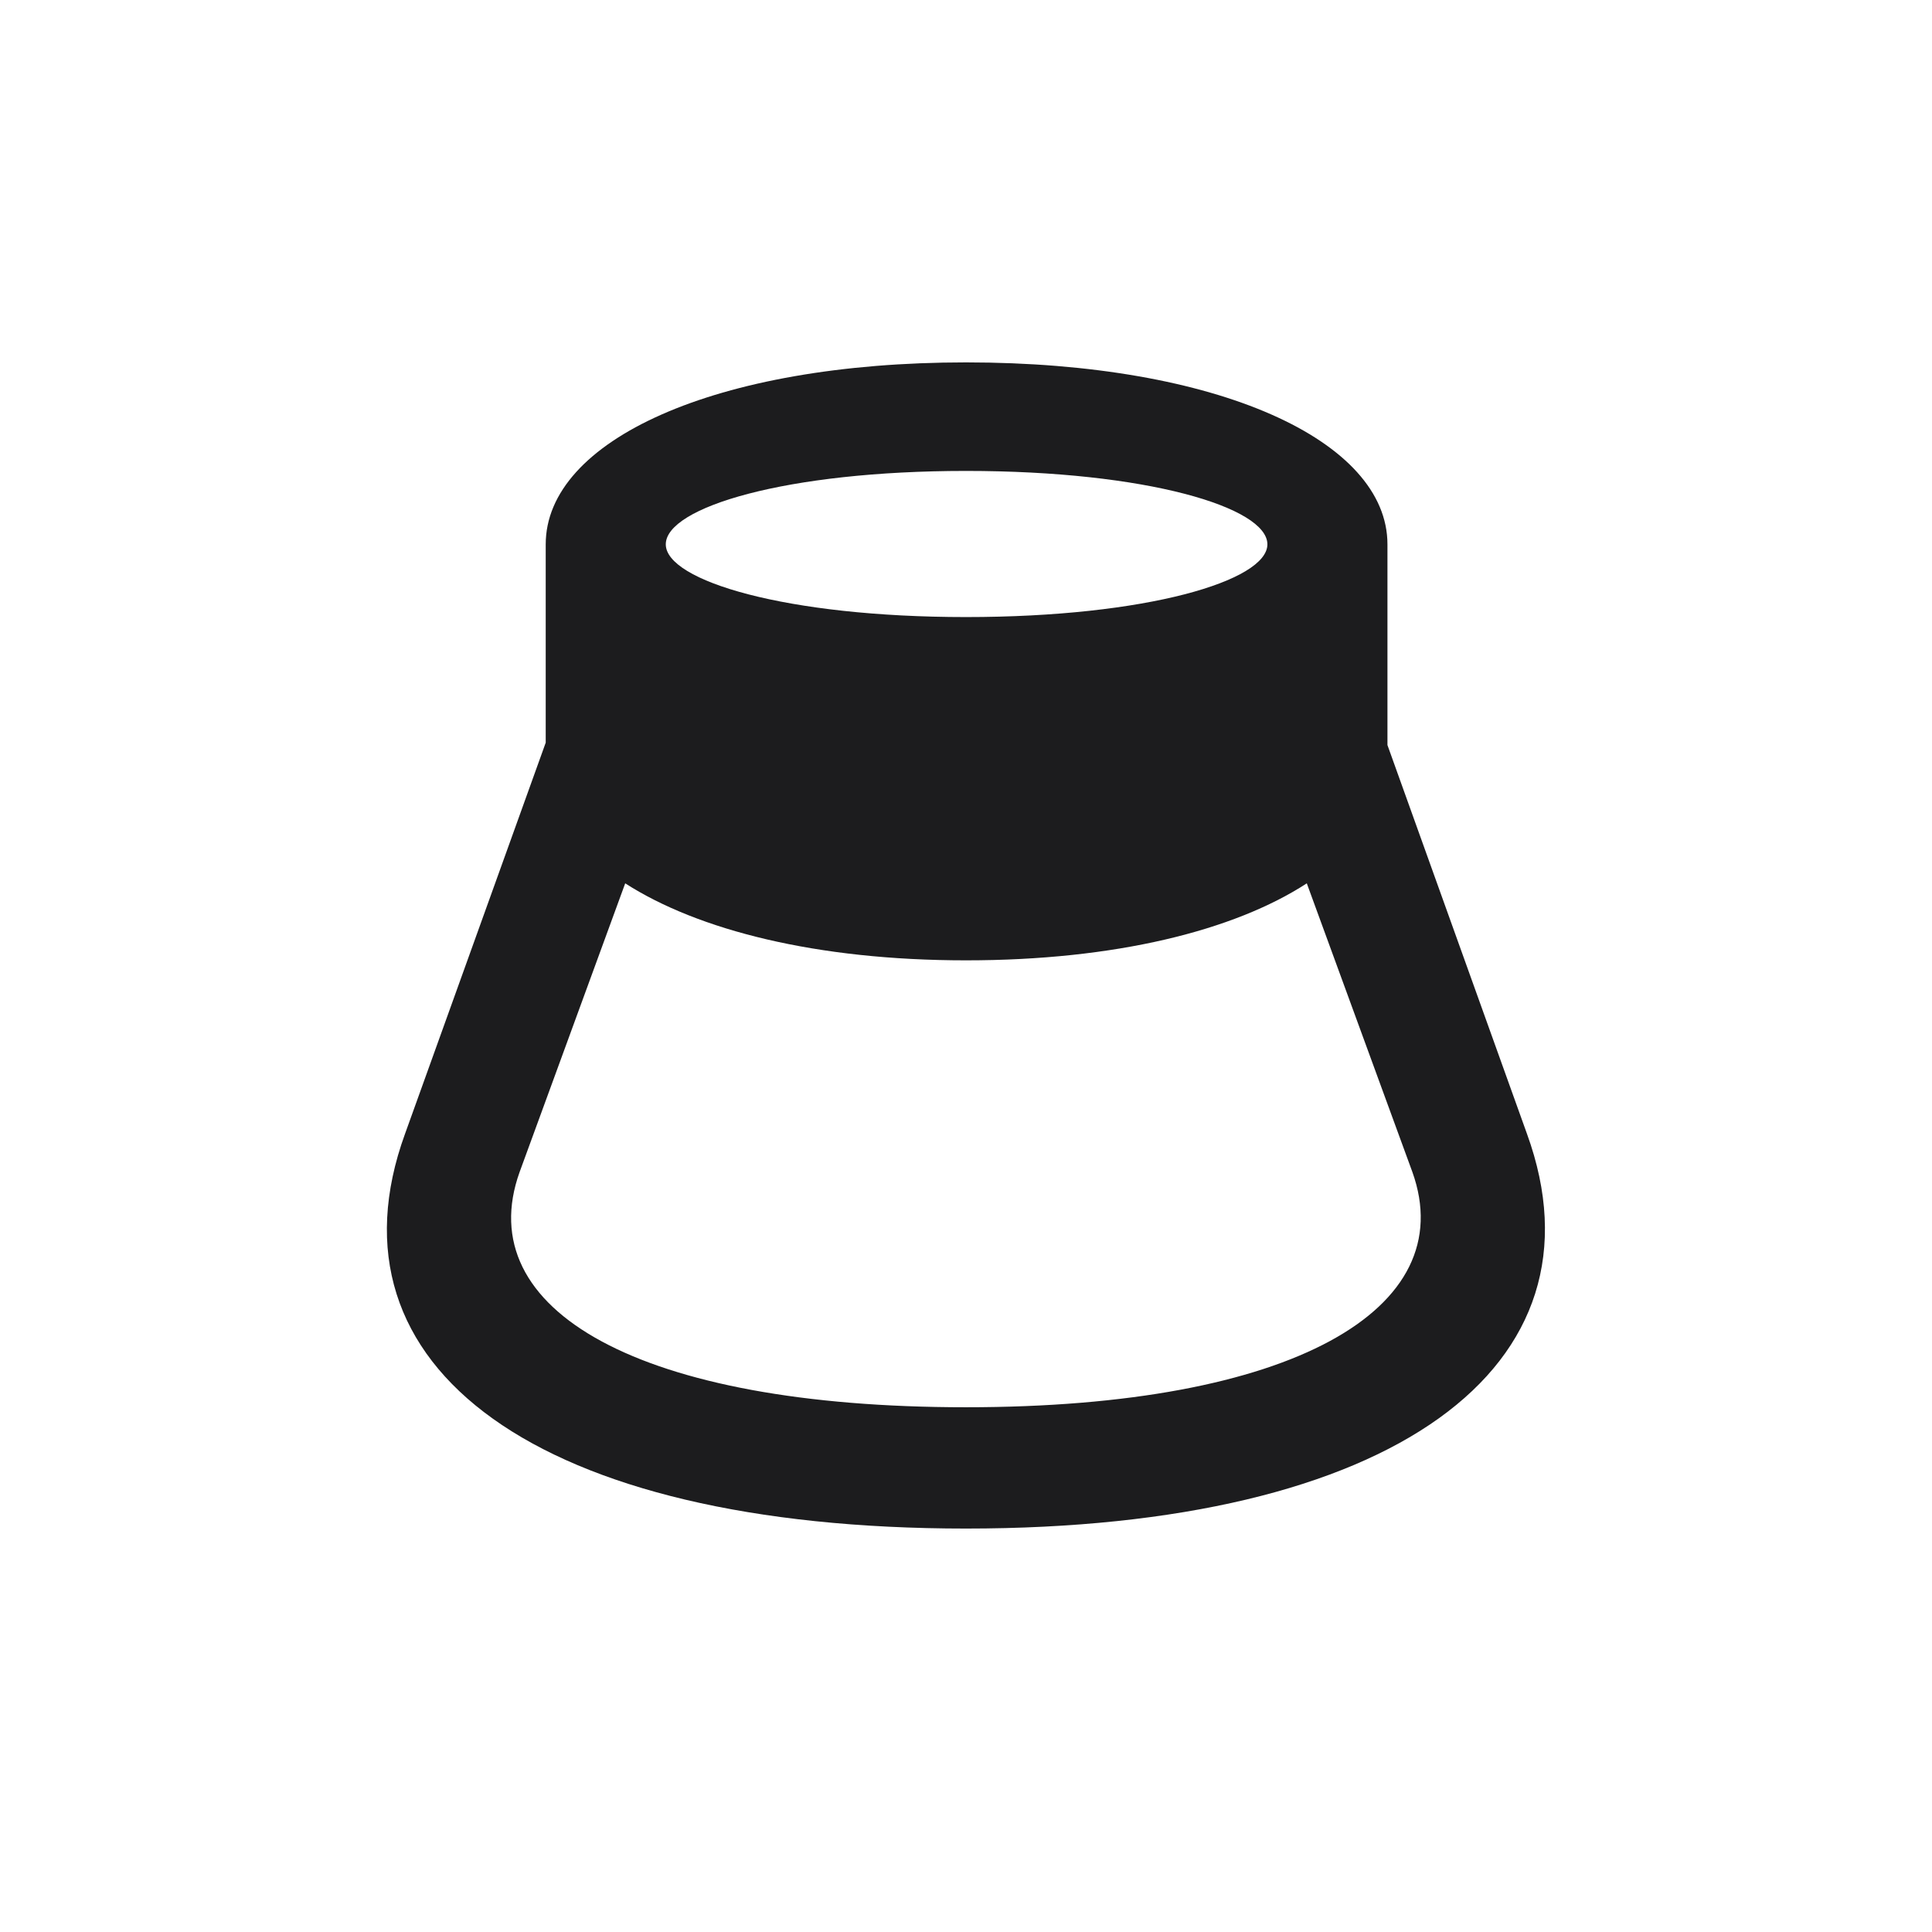 <svg width="28" height="28" viewBox="0 0 28 28" fill="none" xmlns="http://www.w3.org/2000/svg">
<path d="M14 22.153C20.214 22.153 23.352 19.798 22.13 16.432L20.108 10.798V7.889C20.108 6.386 17.656 5.252 14 5.252C10.361 5.252 7.909 6.386 7.909 7.889V10.763L5.87 16.432C4.64 19.815 7.786 22.153 14 22.153ZM14 8.943C11.39 8.943 9.649 8.416 9.649 7.889C9.649 7.353 11.39 6.825 14 6.825C16.619 6.825 18.368 7.353 18.368 7.889C18.368 8.416 16.619 8.943 14 8.943ZM14 13.918C16.162 13.918 17.885 13.487 18.939 12.802L20.469 16.985C21.181 18.972 18.729 20.395 14 20.395C9.271 20.395 6.811 18.989 7.531 16.985L9.061 12.802C10.115 13.479 11.829 13.918 14 13.918Z" fill="#1C1C1E"/>
</svg>

